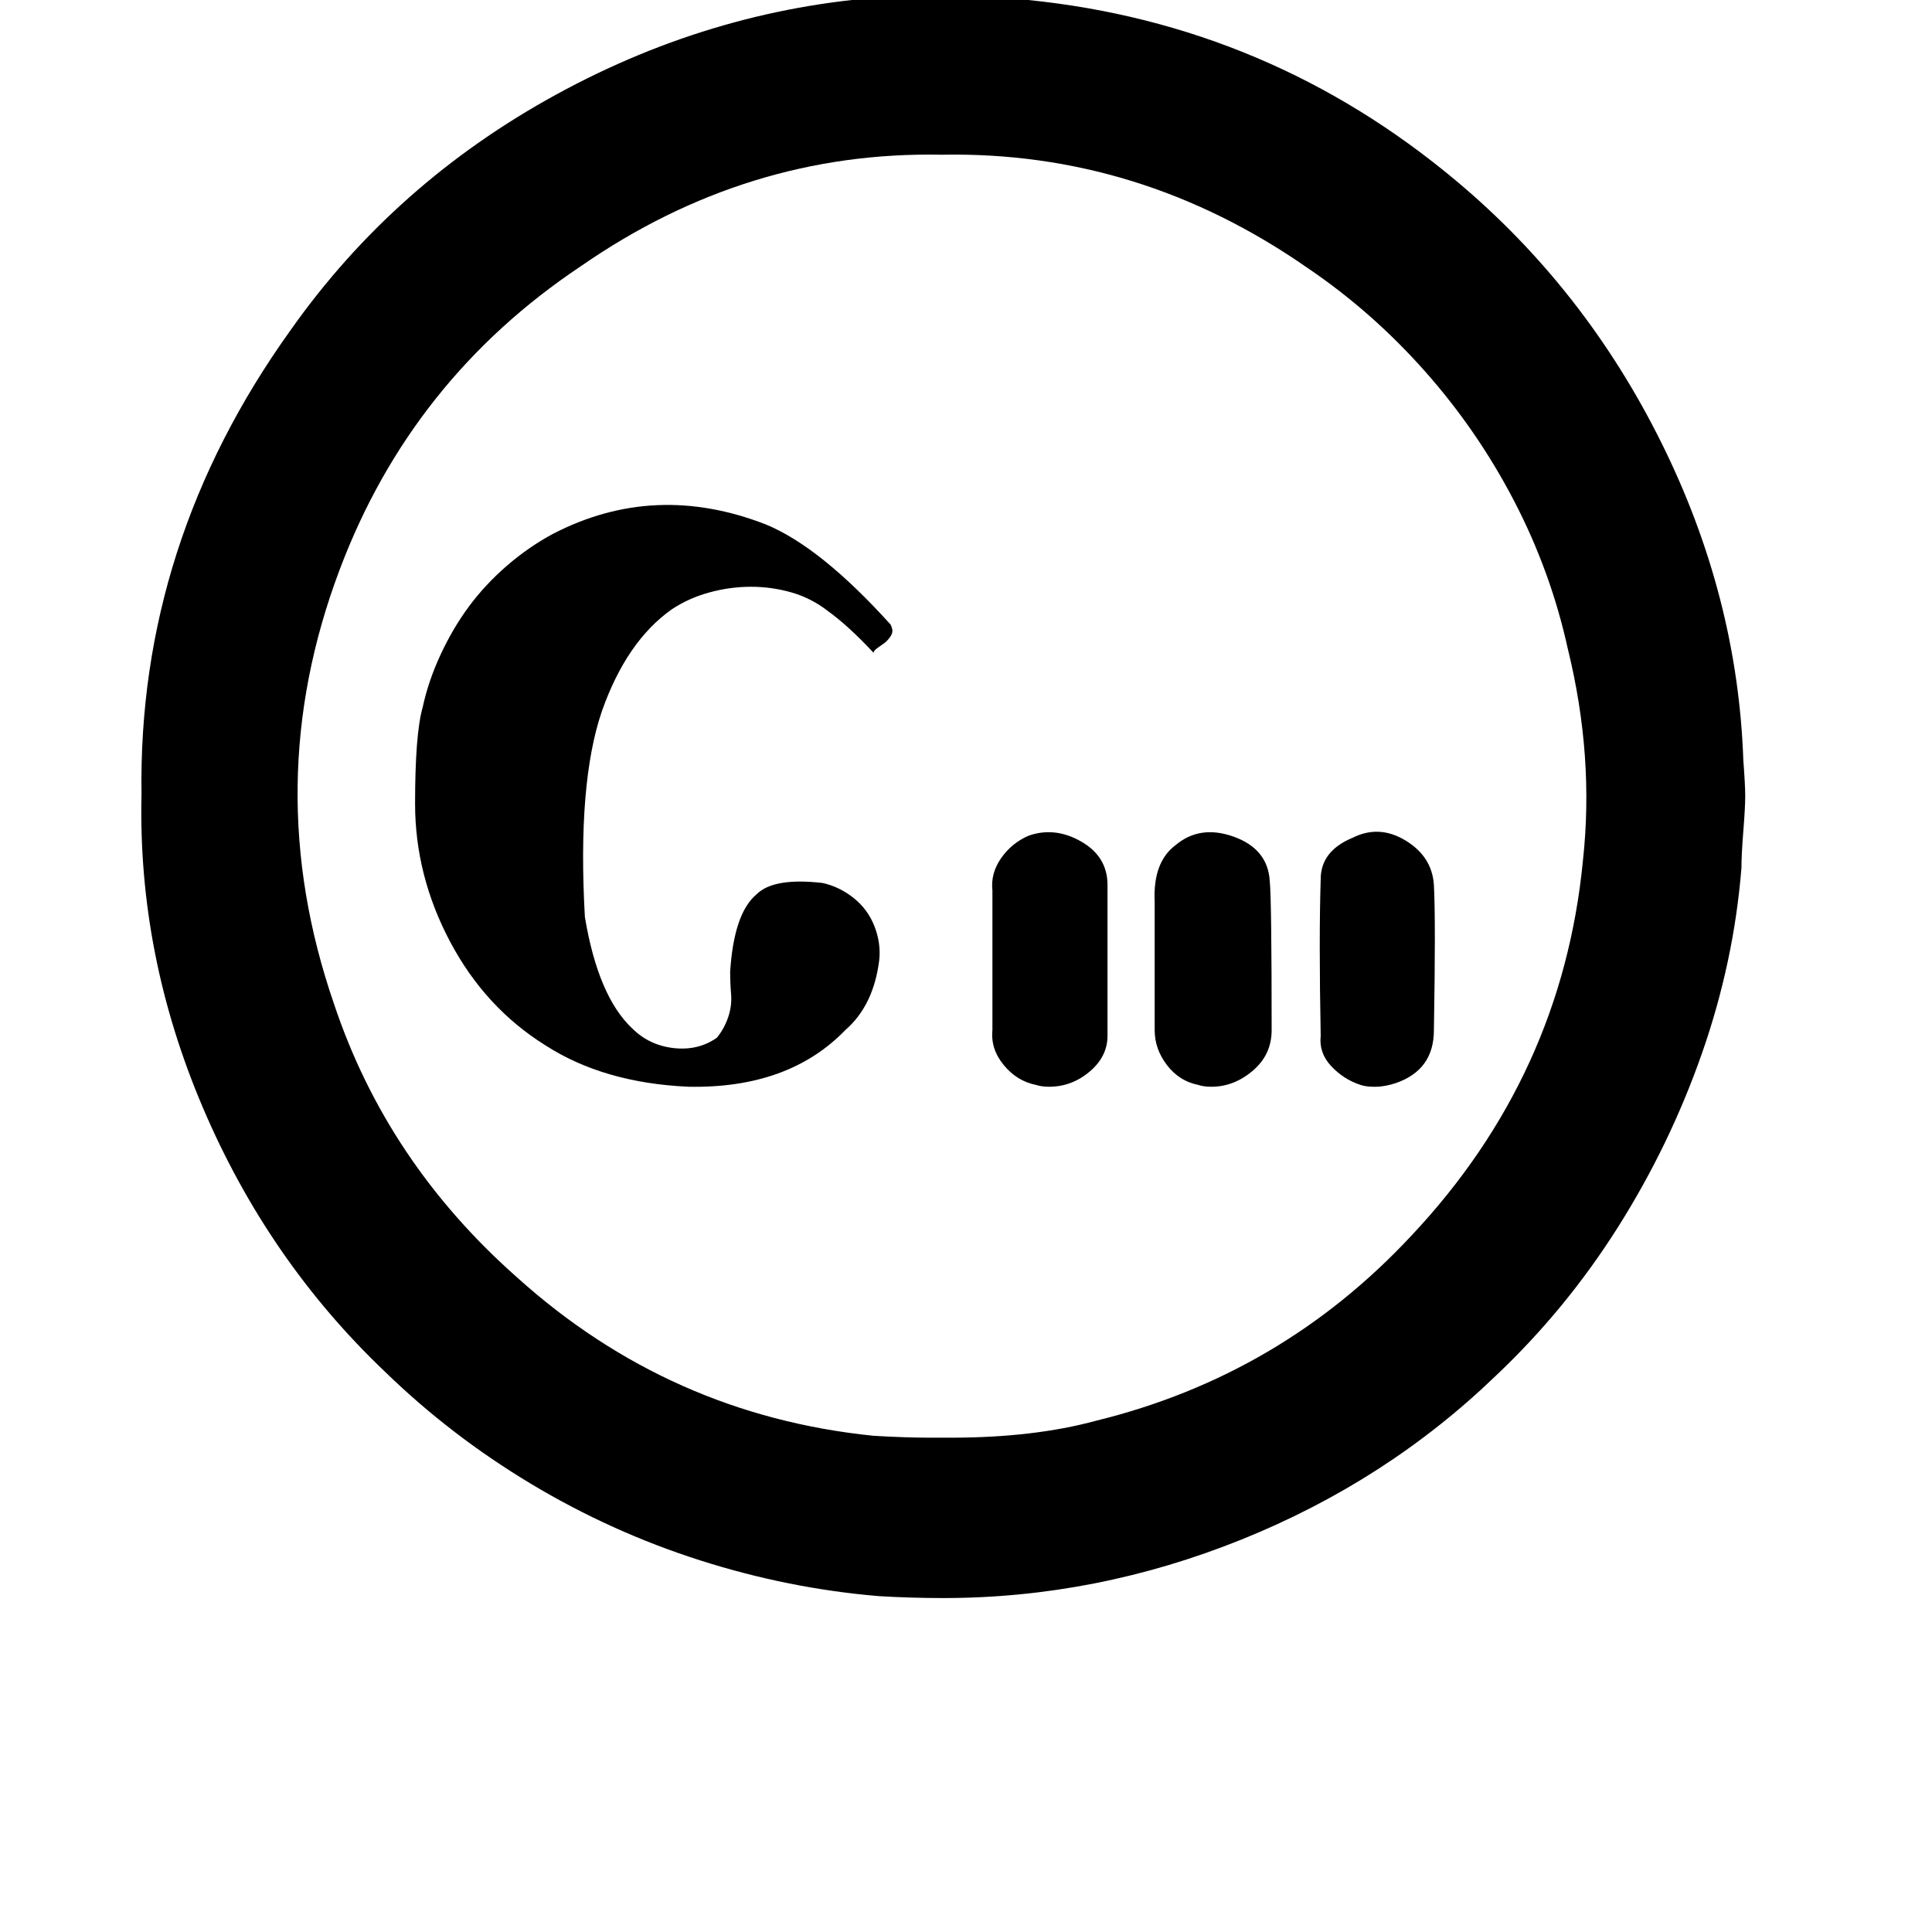 <svg width="64" height="64" viewBox="0 0 1024 1024" xmlns="http://www.w3.org/2000/svg"><path d="M500 847q-17 0-34-1-48-4-95-19t-89.5-40.5T204 727q-62-59-96.5-140T75 421q-2-133 79-246 55-78 141-125T476-2q17-1 23-1t23 1 23 2q128 13 227 96 68 57 108.5 138.5T924 403q1 13 1 19t-1 18.5-1 19.5q-4 50-21 98.5t-44.5 92T793 729q-58 56-135 87t-158 31zm-1-85h5q44 0 77-9 98-24 167-98 80-85 91-199 6-55-8-112-9-41-28.5-78.5t-47.5-69-62-54.5q-89-62-194-60-103-2-191 59-90 60-128 161-43 114-3 230 28 84 97 145 81 73 189 84 17 1 30 1h6zm143-186q-4 0-7-1-10-2-16.5-10.5T612 546v-68q-1-21 11-30 13-11 31-4.5t19 23.5q1 10 1 79 0 13-10 21.5t-22 8.5zm87 0h-1q-4 0-7-1-9-3-15.5-10t-5.5-16q-1-52 0-83 0-15 17-22 14-7 28 1.5t15 23.5q1 19 0 77 0 21-20 28-6 2-11 2zm-173 0q-4 0-7-1-10-2-17-10.5t-6-18.5v-74q-1-9 4.5-17t14.5-12q14-5 28 3t14 23v80q0 11-9.5 19t-21.5 8zm-191 0q-45-2-76-22-32-20-50.5-55T220 426q0-37 4-51 3-14 9.5-28t15-25.5 20-21.5 24.5-17q54-28 113-5 29 12 66 53 1 2 1 3.5t-1.5 3.5-3 3-3.5 2.5-2 2.5q-13-14-24-22-9-7-19.5-10t-21.5-3-22 3-20 9q-24 17-37 54-13 38-9 109 7 42 25 59 9 9 22 10.5t23-5.5q4-5 6-11t1.5-12-.5-12q2-31 14-41 9-9 35-6 9 2 16.5 8t11 15 2.5 18q-3 24-18 37-30 31-83 30z"/></svg>